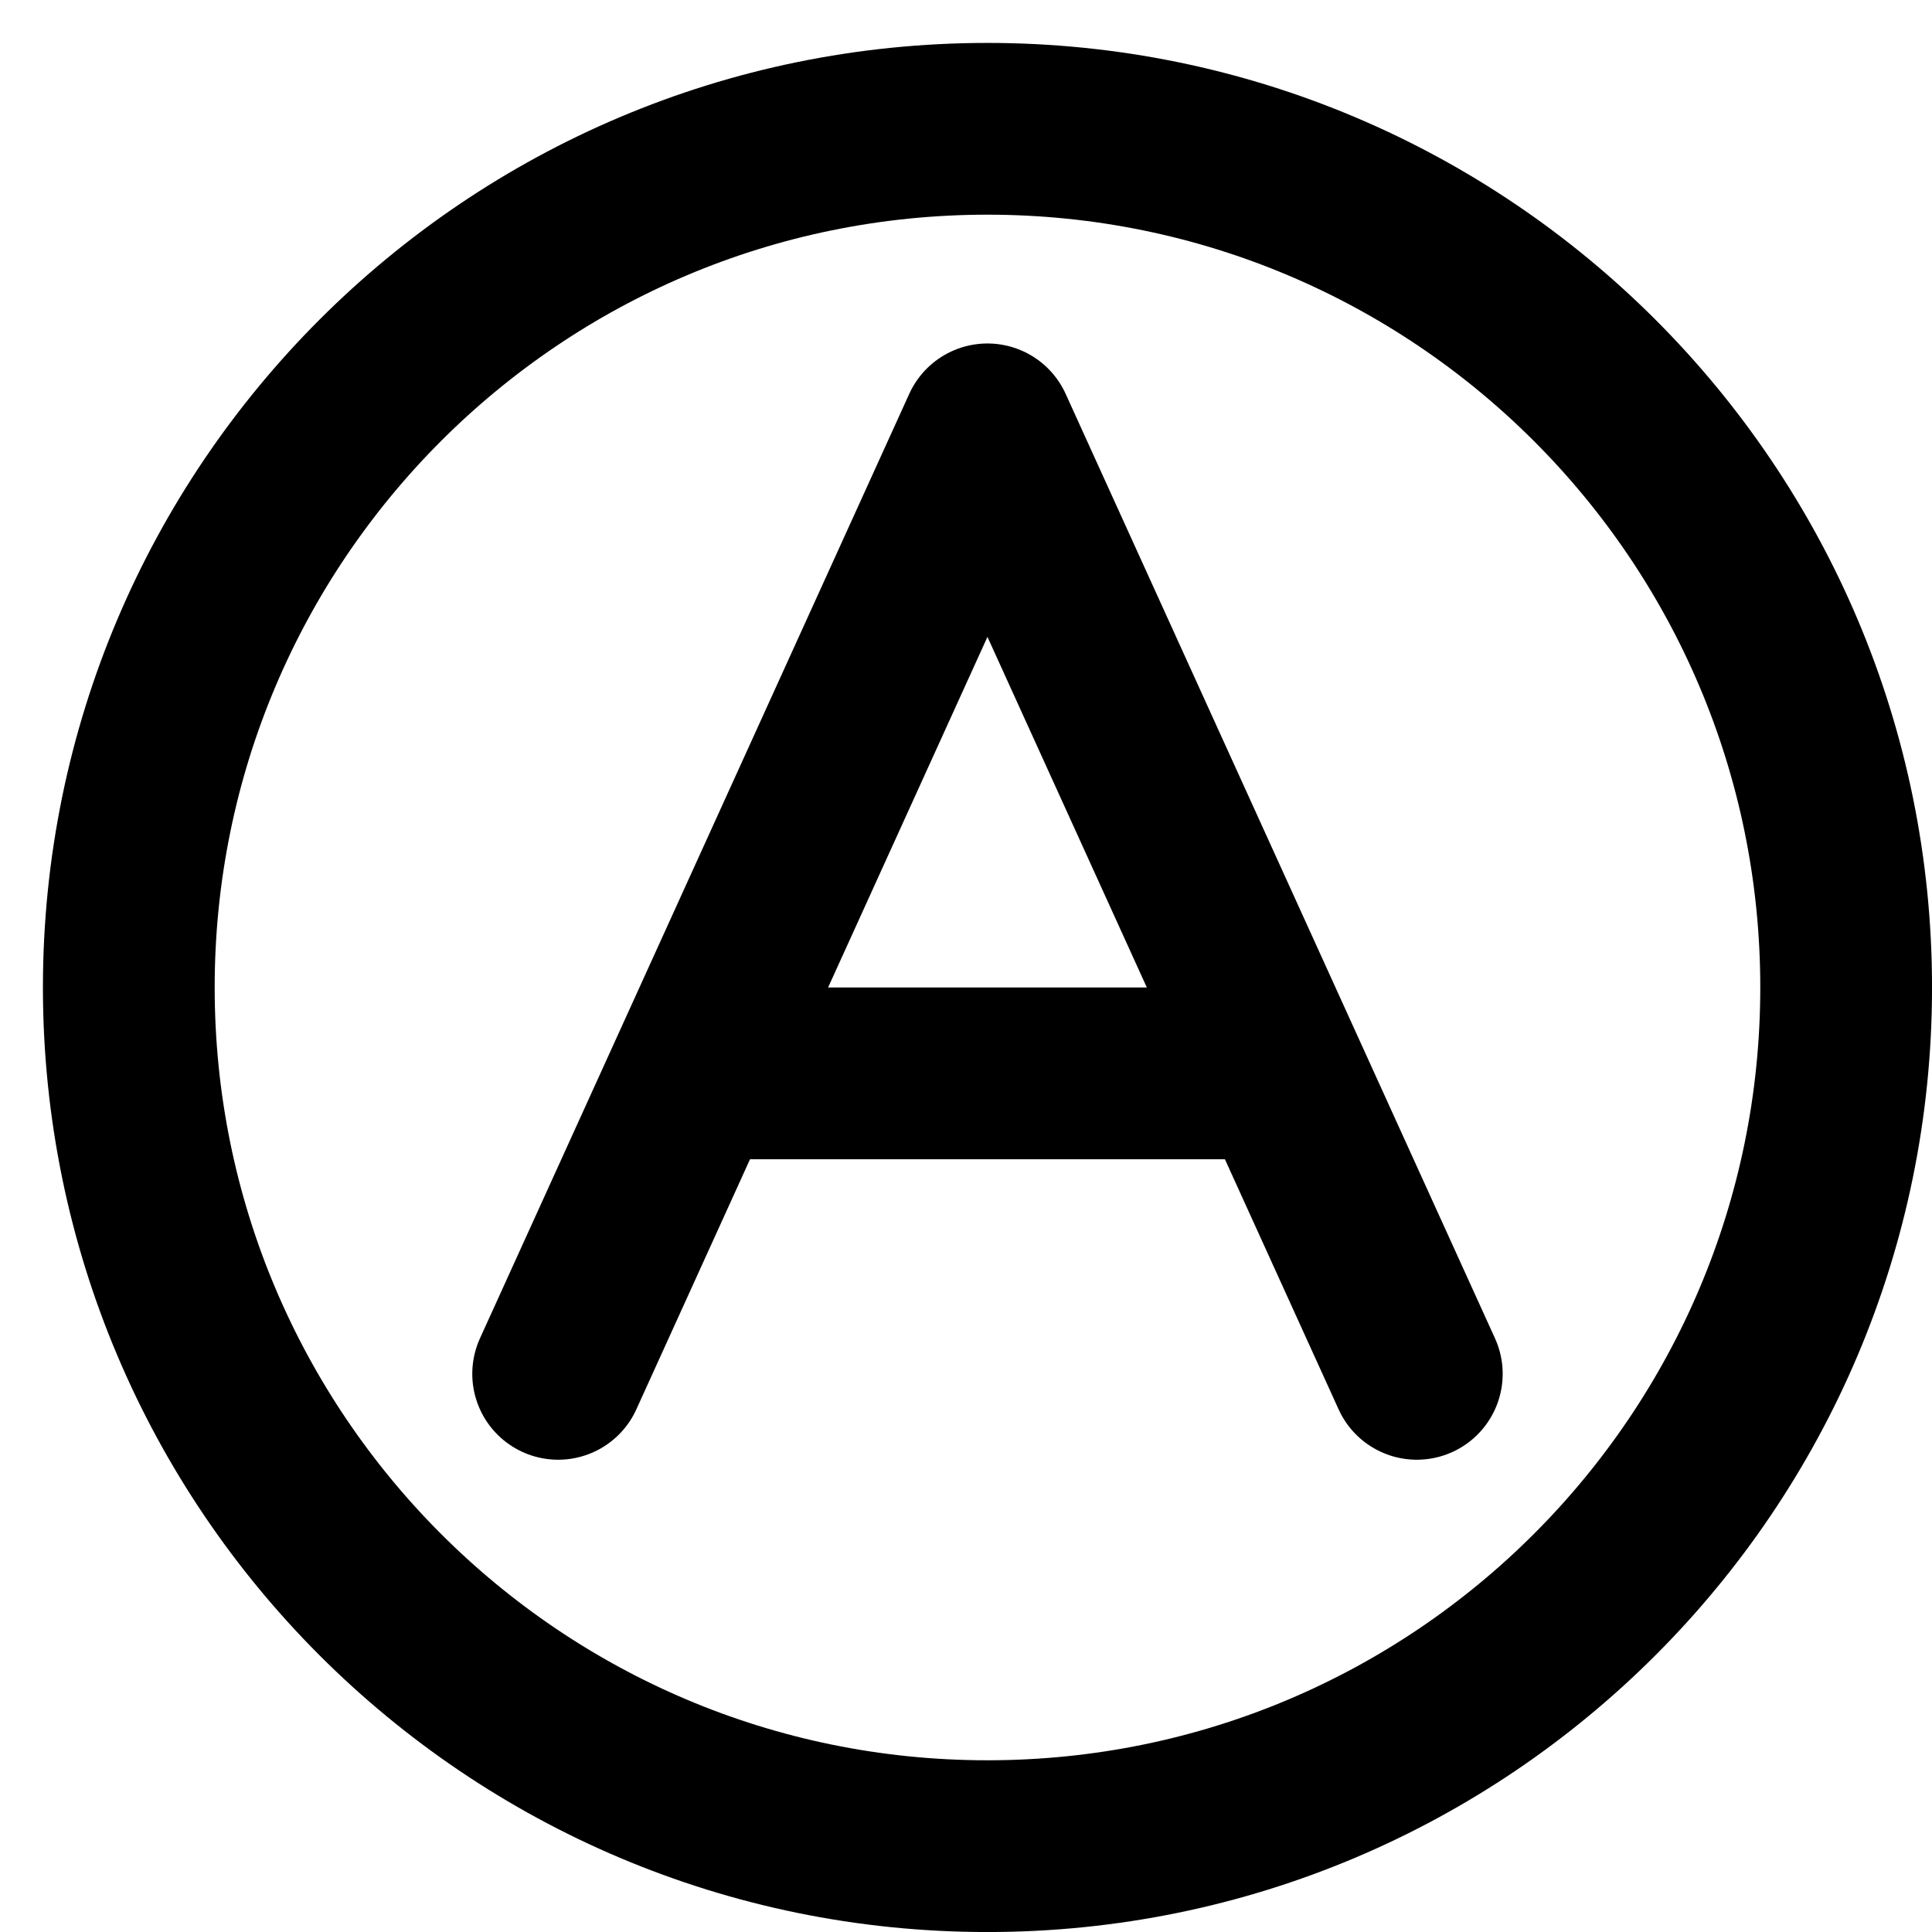 <svg width="30" height="30" viewBox="0 0 30 30" fill="none" xmlns="http://www.w3.org/2000/svg">
<g id="varient=a-outline">
<path id="Vector" d="M15.333 28.667C22.697 28.667 28.667 22.697 28.667 15.333C28.667 7.97 22.697 2 15.333 2C7.97 2 2 7.97 2 15.333C2 22.697 7.97 28.667 15.333 28.667Z" stroke="black" stroke-width="2.667" stroke-linecap="round" stroke-linejoin="round"/>
<path id="Vector_2" d="M8.667 21.333L15.333 6.667L22 21.333M11.333 16.667H19.333" stroke="black" stroke-width="2.667" stroke-linecap="round" stroke-linejoin="round"/>
</g>
</svg>
